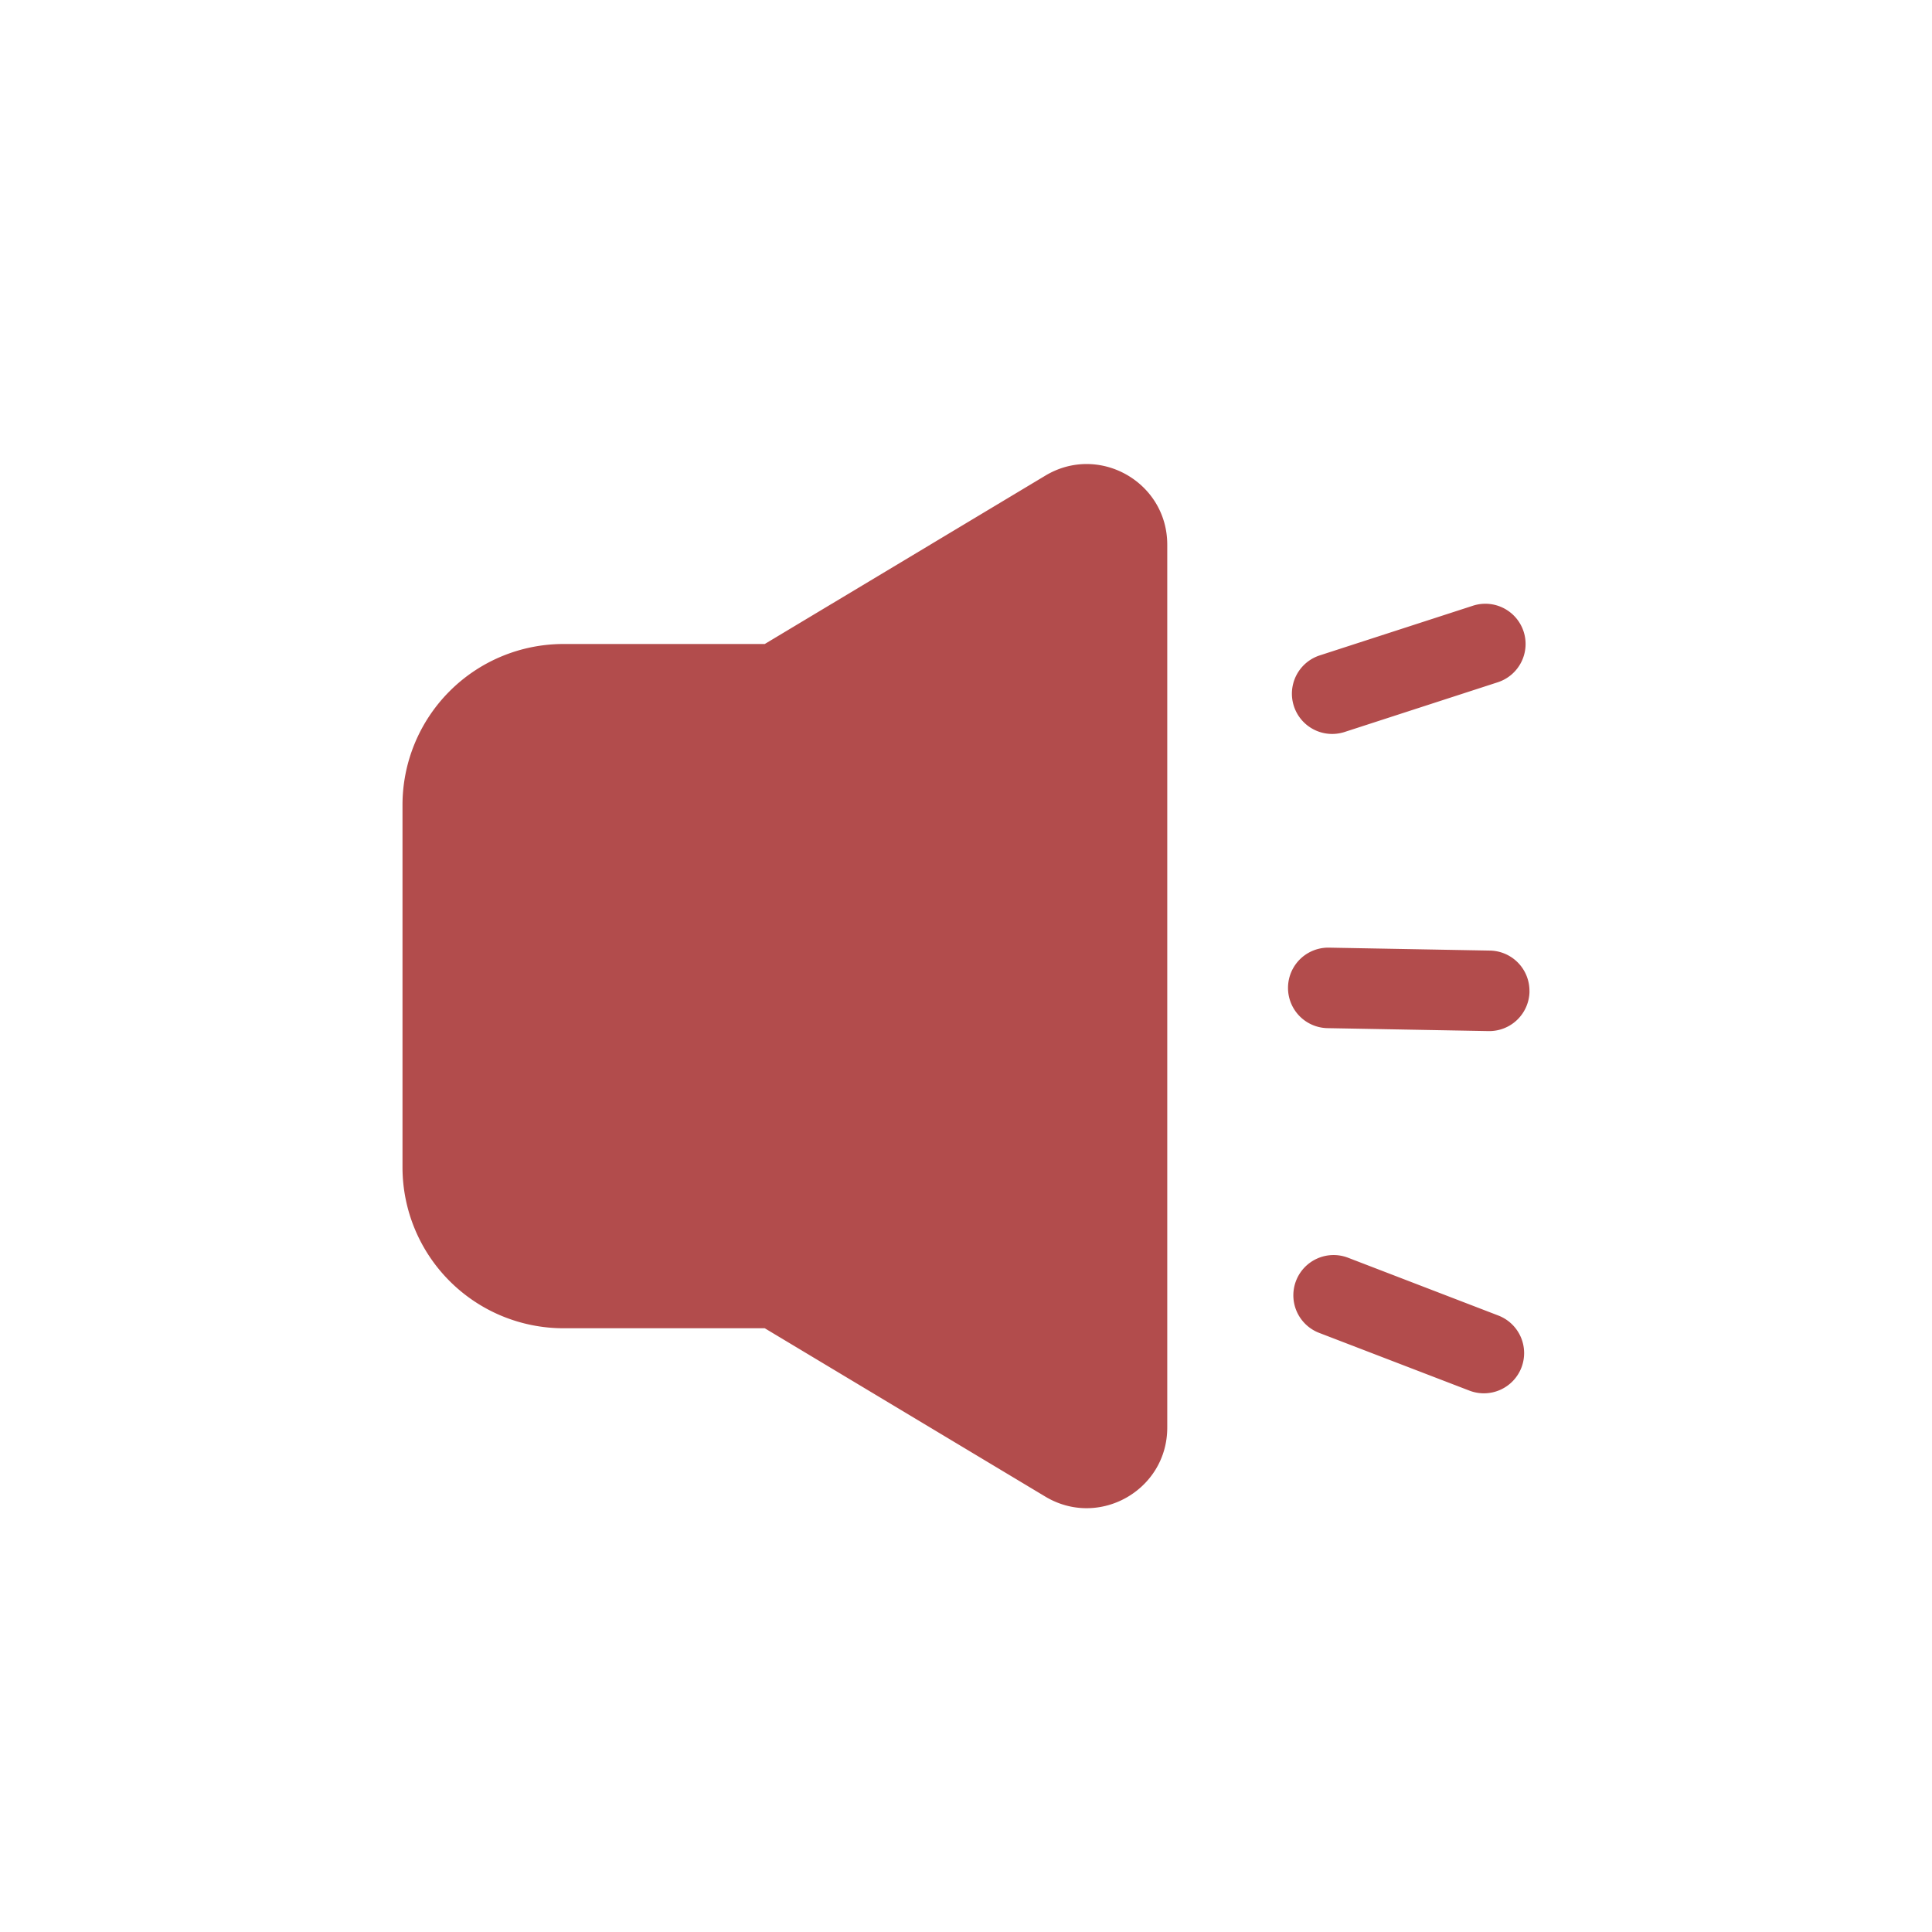 <svg width="16" height="16" viewBox="0 0 1024 1024" xmlns="http://www.w3.org/2000/svg">
    <defs>
        <filter id="thicken" x="-10%" y="-10%" width="120%" height="120%">
            <feMorphology operator="dilate" radius="1" in="SourceAlpha" result="thicken"/>
            <feFlood flood-color="#515151" flood-opacity="1" result="color"/>
            <feComposite in="color" in2="thicken" operator="in" result="thickStroke"/>
            <feMerge>
                <feMergeNode in="thickStroke"/>
                <feMergeNode in="SourceGraphic"/>
            </feMerge>
        </filter>
    </defs>
    <path
            d="M298.667 341.333h106.667l148.715-89.237c28.437-17.067 64.619 3.413 64.619 36.587v467.968c0 33.152-36.181 53.632-64.619 36.587L405.333 704h-106.667a85.333 85.333 0 0 1-85.333-85.333v-192a85.333 85.333 0 0 1 85.333-85.333zM807.552 334.741a21.333 21.333 0 0 1-13.717 26.88l-81.173 26.347a21.333 21.333 0 0 1-13.163-40.597l81.173-26.325a21.333 21.333 0 0 1 26.88 13.696zM810.667 525.547a21.333 21.333 0 0 1-21.739 20.949l-85.312-1.557a21.333 21.333 0 0 1 0.789-42.667l85.312 1.557a21.333 21.333 0 0 1 20.928 21.717zM806.4 724.821a21.333 21.333 0 0 0-12.245-27.563l-79.659-30.635a21.333 21.333 0 1 0-15.317 39.829l79.659 30.613a21.333 21.333 0 0 0 27.563-12.245z"
            fill="#b24c4c"
            filter="url(#thicken)"
    />
</svg>

